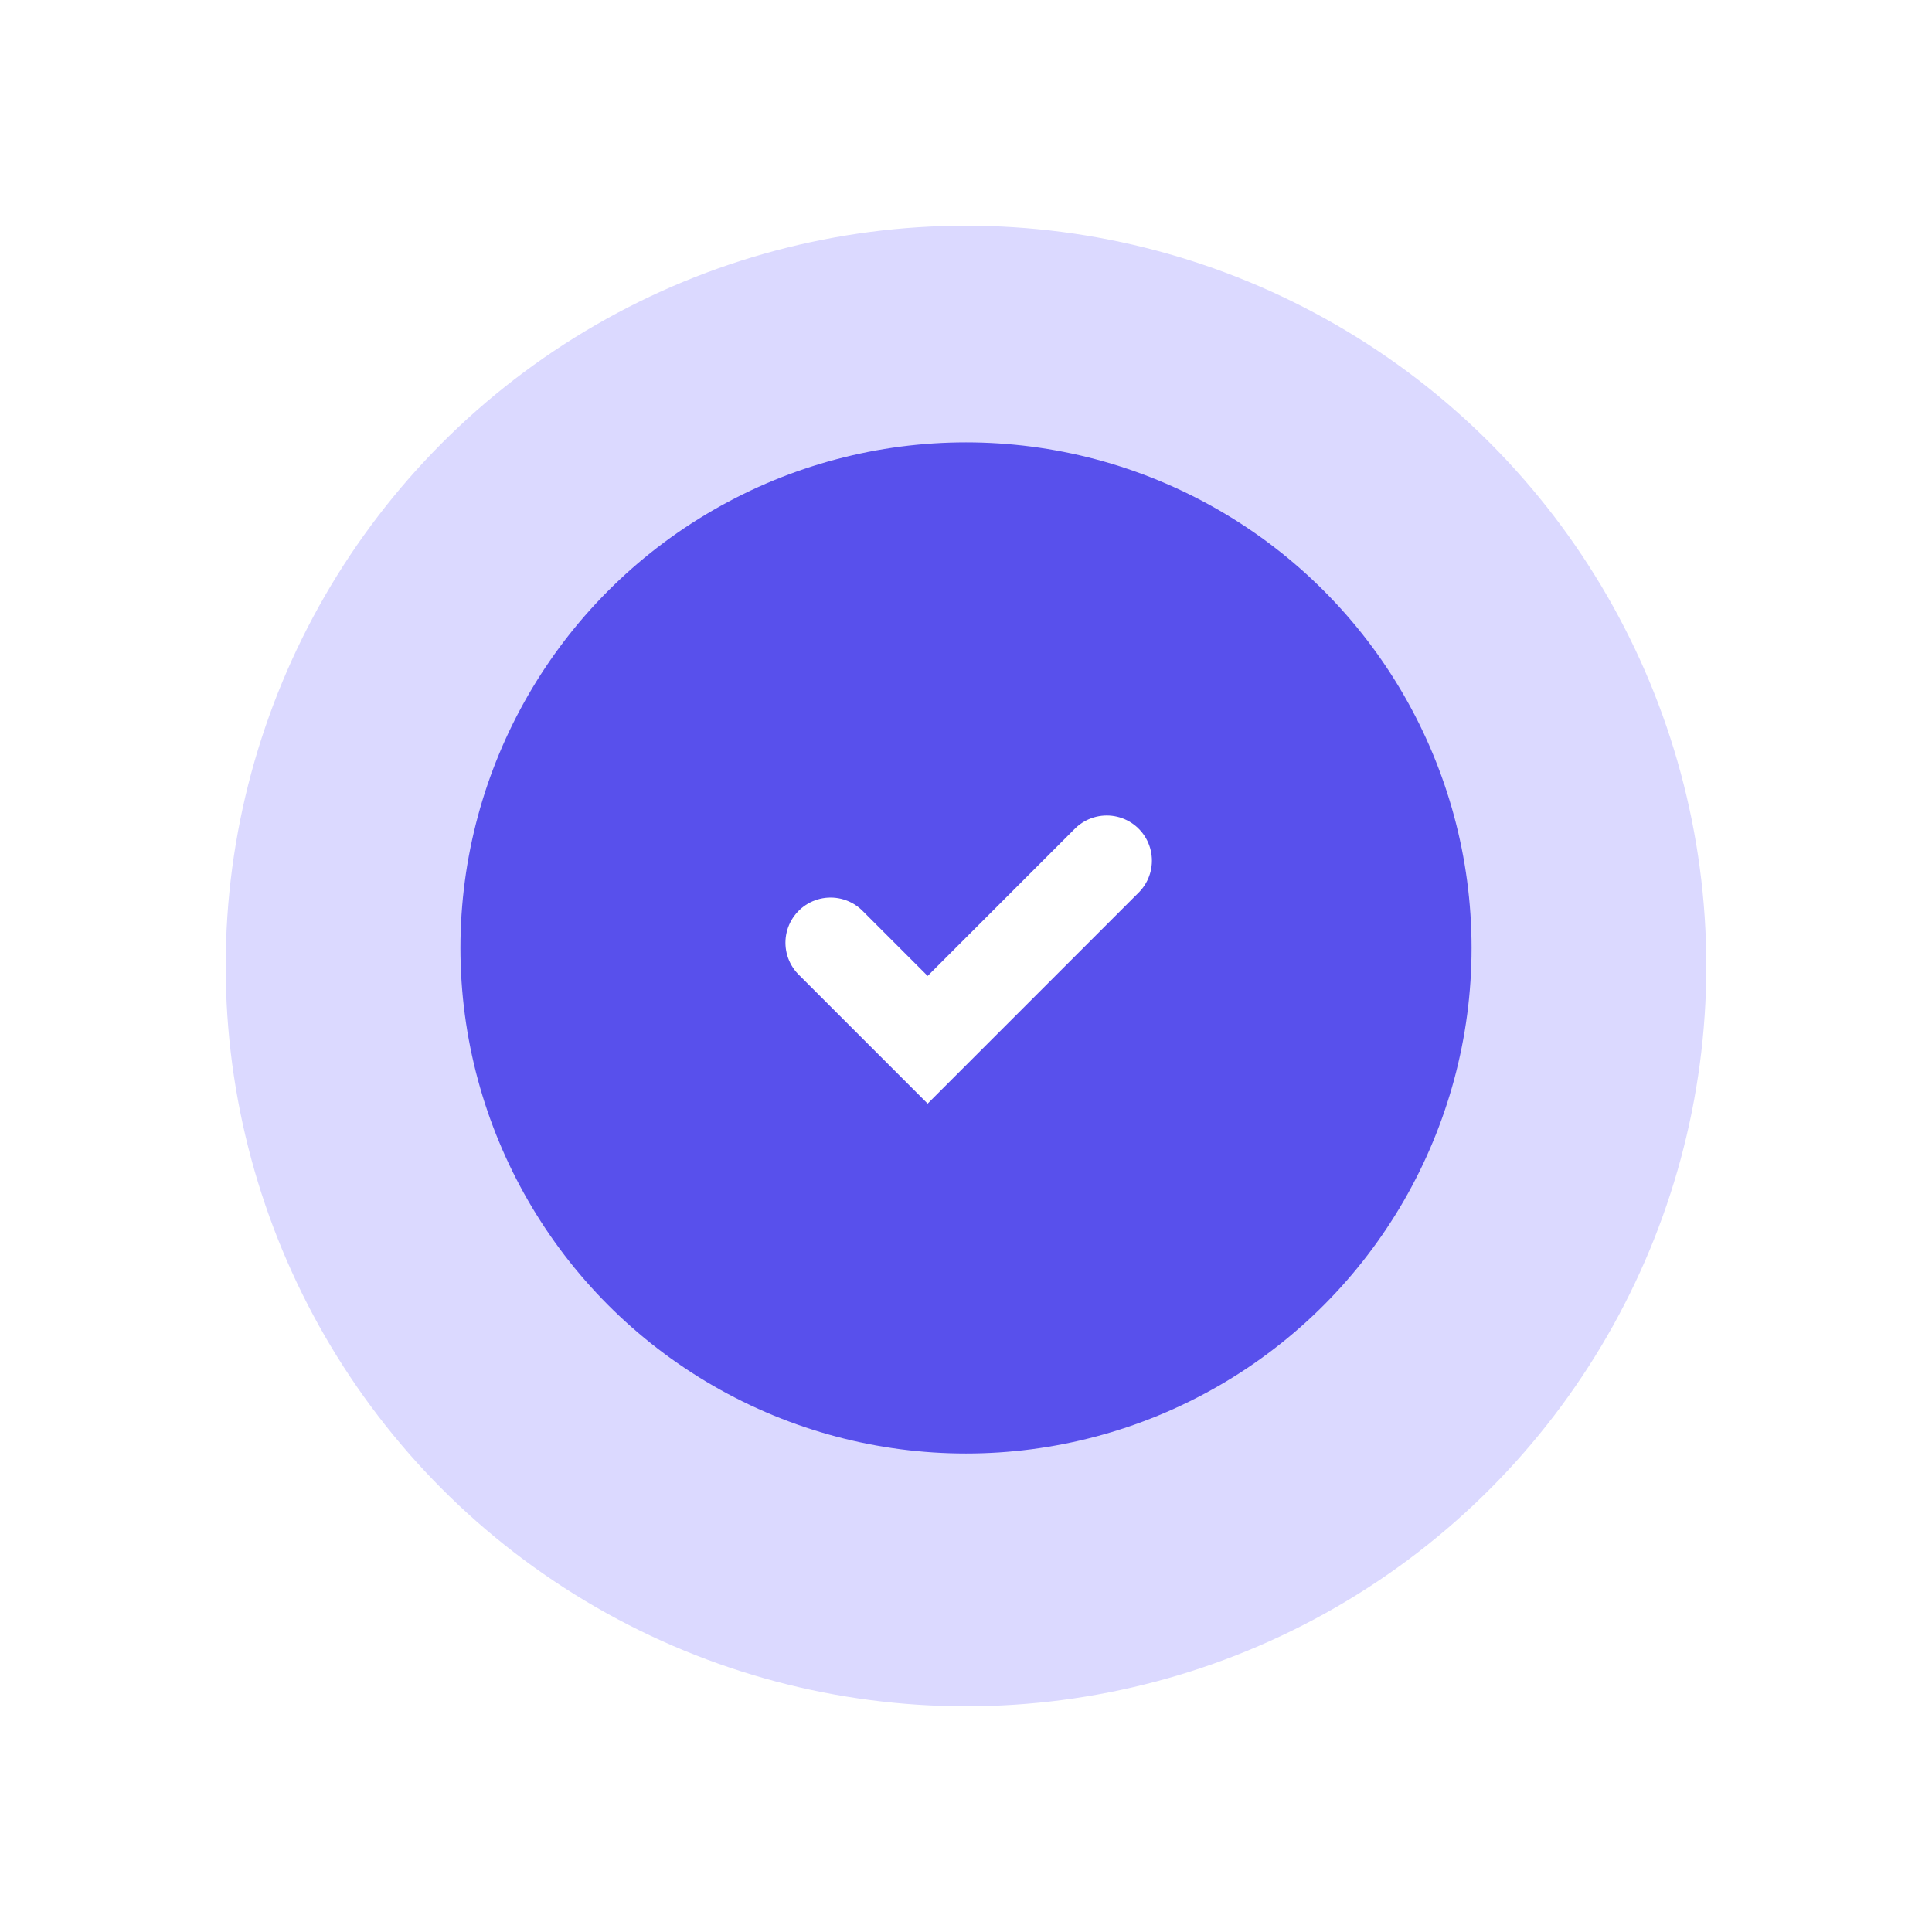 <svg xmlns="http://www.w3.org/2000/svg" xmlns:xlink="http://www.w3.org/1999/xlink" width="321" height="321" viewBox="0 0 321 321">
  <defs>
    <filter id="Ellipse_3252" x="0" y="0" width="321" height="321" filterUnits="userSpaceOnUse">
      <feOffset dy="3" input="SourceAlpha"/>
      <feGaussianBlur stdDeviation="12.5" result="blur"/>
      <feFlood flood-opacity="0.11"/>
      <feComposite operator="in" in2="blur"/>
      <feComposite in="SourceGraphic"/>
    </filter>
  </defs>
  <g id="success_mark" data-name="success mark" transform="translate(-27.5 -232.5)">
    <g transform="matrix(1, 0, 0, 1, 27.5, 232.5)" filter="url(#Ellipse_3252)">
      <circle id="Ellipse_3252-2" data-name="Ellipse 3252" cx="123" cy="123" r="123" transform="translate(37.5 34.5)" fill="#dbd9ff"/>
    </g>
    <circle id="Ellipse_3251" data-name="Ellipse 3251" cx="84" cy="84" r="84" transform="translate(104 306)" fill="#5850ec"/>
    <path id="Path_5386" data-name="Path 5386" d="M3505.346,304.9l16.127,16.127,29.76-29.761" transform="translate(-3339.846 84.23)" fill="none" stroke="#fff" stroke-linecap="round" stroke-width="15"/>
  </g>
</svg>
